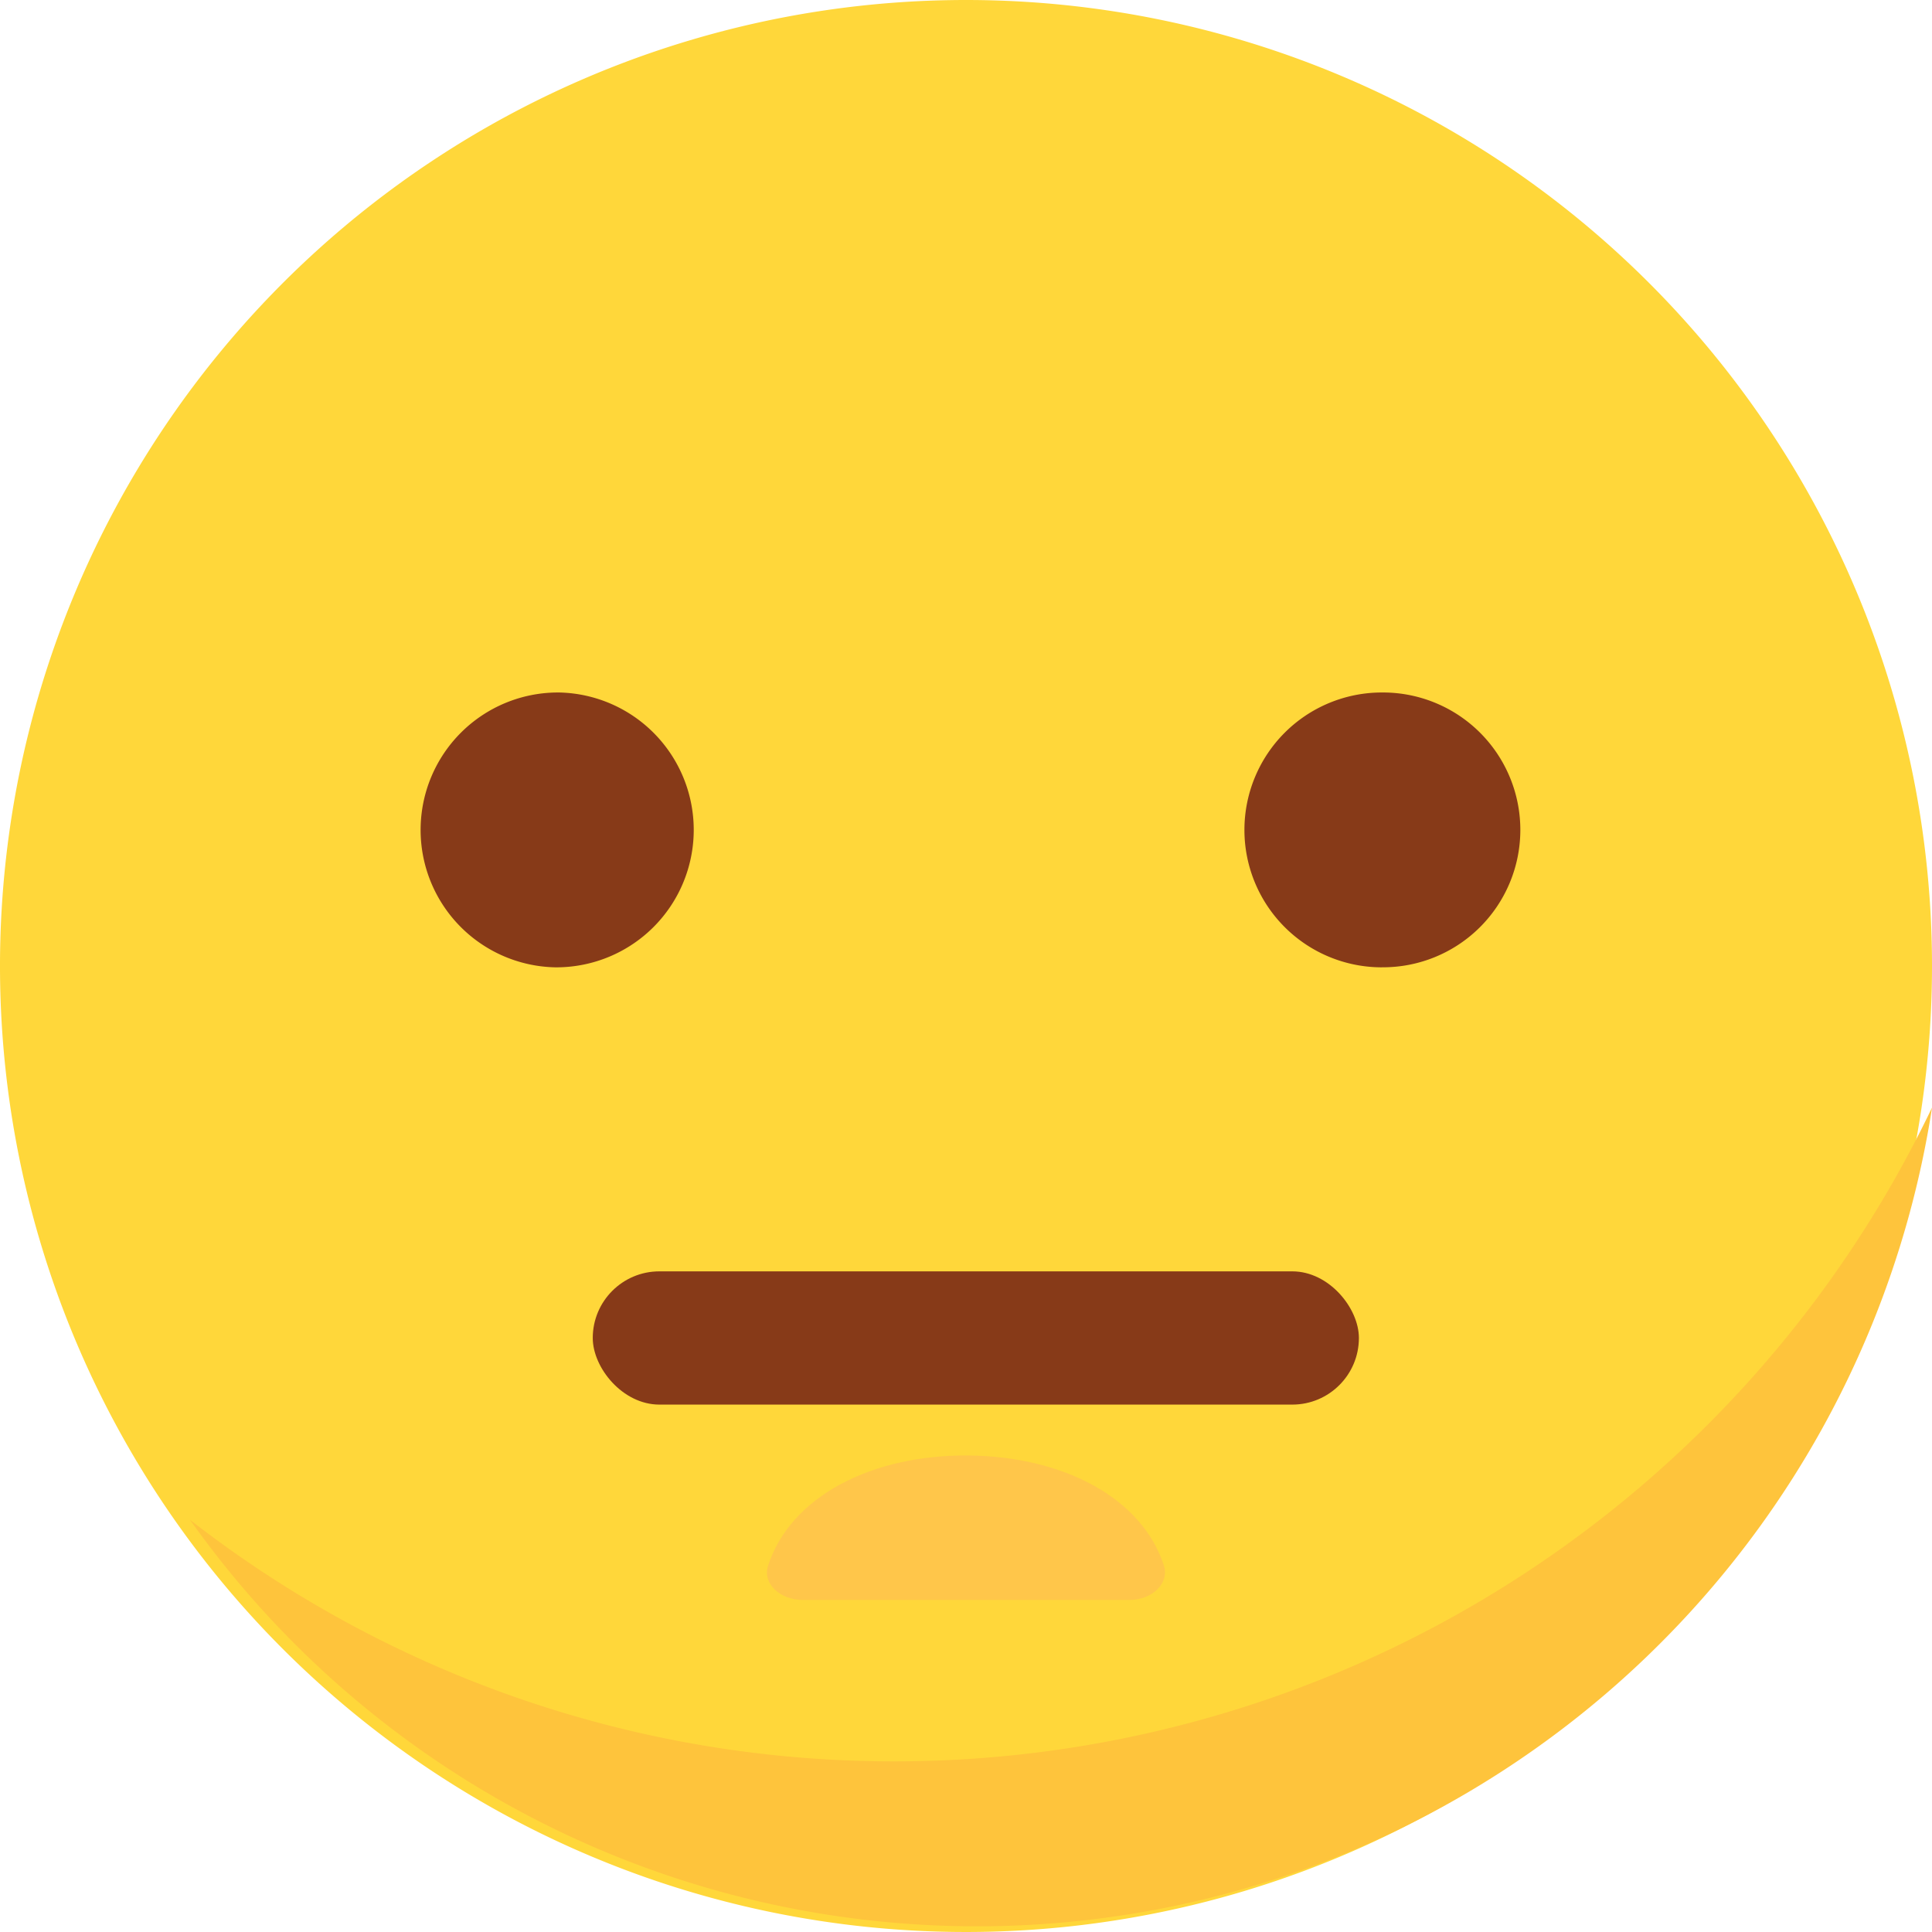 <svg xmlns="http://www.w3.org/2000/svg" width="58" height="58" viewBox="0 0 58 58"><defs><style>.a{fill:#ffd73a;}.b{fill:#873a18;}.c{fill:#ffc64a;}.d{fill:#fec43c;}</style></defs><path class="a" d="M58,29A29,29,0,1,1,29,0,29,29,0,0,1,58,29" transform="translate(0 0)"/><path class="b" d="M28.883,8.251a4.125,4.125,0,0,1,0-8.251h.062a4.125,4.125,0,0,1-.059,8.25Zm-24.756,0H4.065A4.126,4.126,0,0,1,4.126,0h.06a4.126,4.126,0,0,1-.059,8.251Z" transform="translate(12.601 20.789)"/><path class="c" d="M11.916,3.3C11.255,1.268,8.9.033,6.07,0,3.163-.033.7,1.225.031,3.32c-.165.519.357,1.017,1.046,1.017h9.8C11.58,4.337,12.089,3.824,11.916,3.3Z" transform="translate(23.024 43.695)"/><path class="d" d="M21.155,19.628A34.357,34.357,0,0,1,0,12.374,28.957,28.957,0,0,0,23.635,24.58,29.007,29.007,0,0,0,52.3,0,34.516,34.516,0,0,1,21.155,19.628" transform="translate(5.701 33.249)"/><rect class="b" width="23" height="4" rx="2" transform="translate(17.795 38.167)"/></svg>